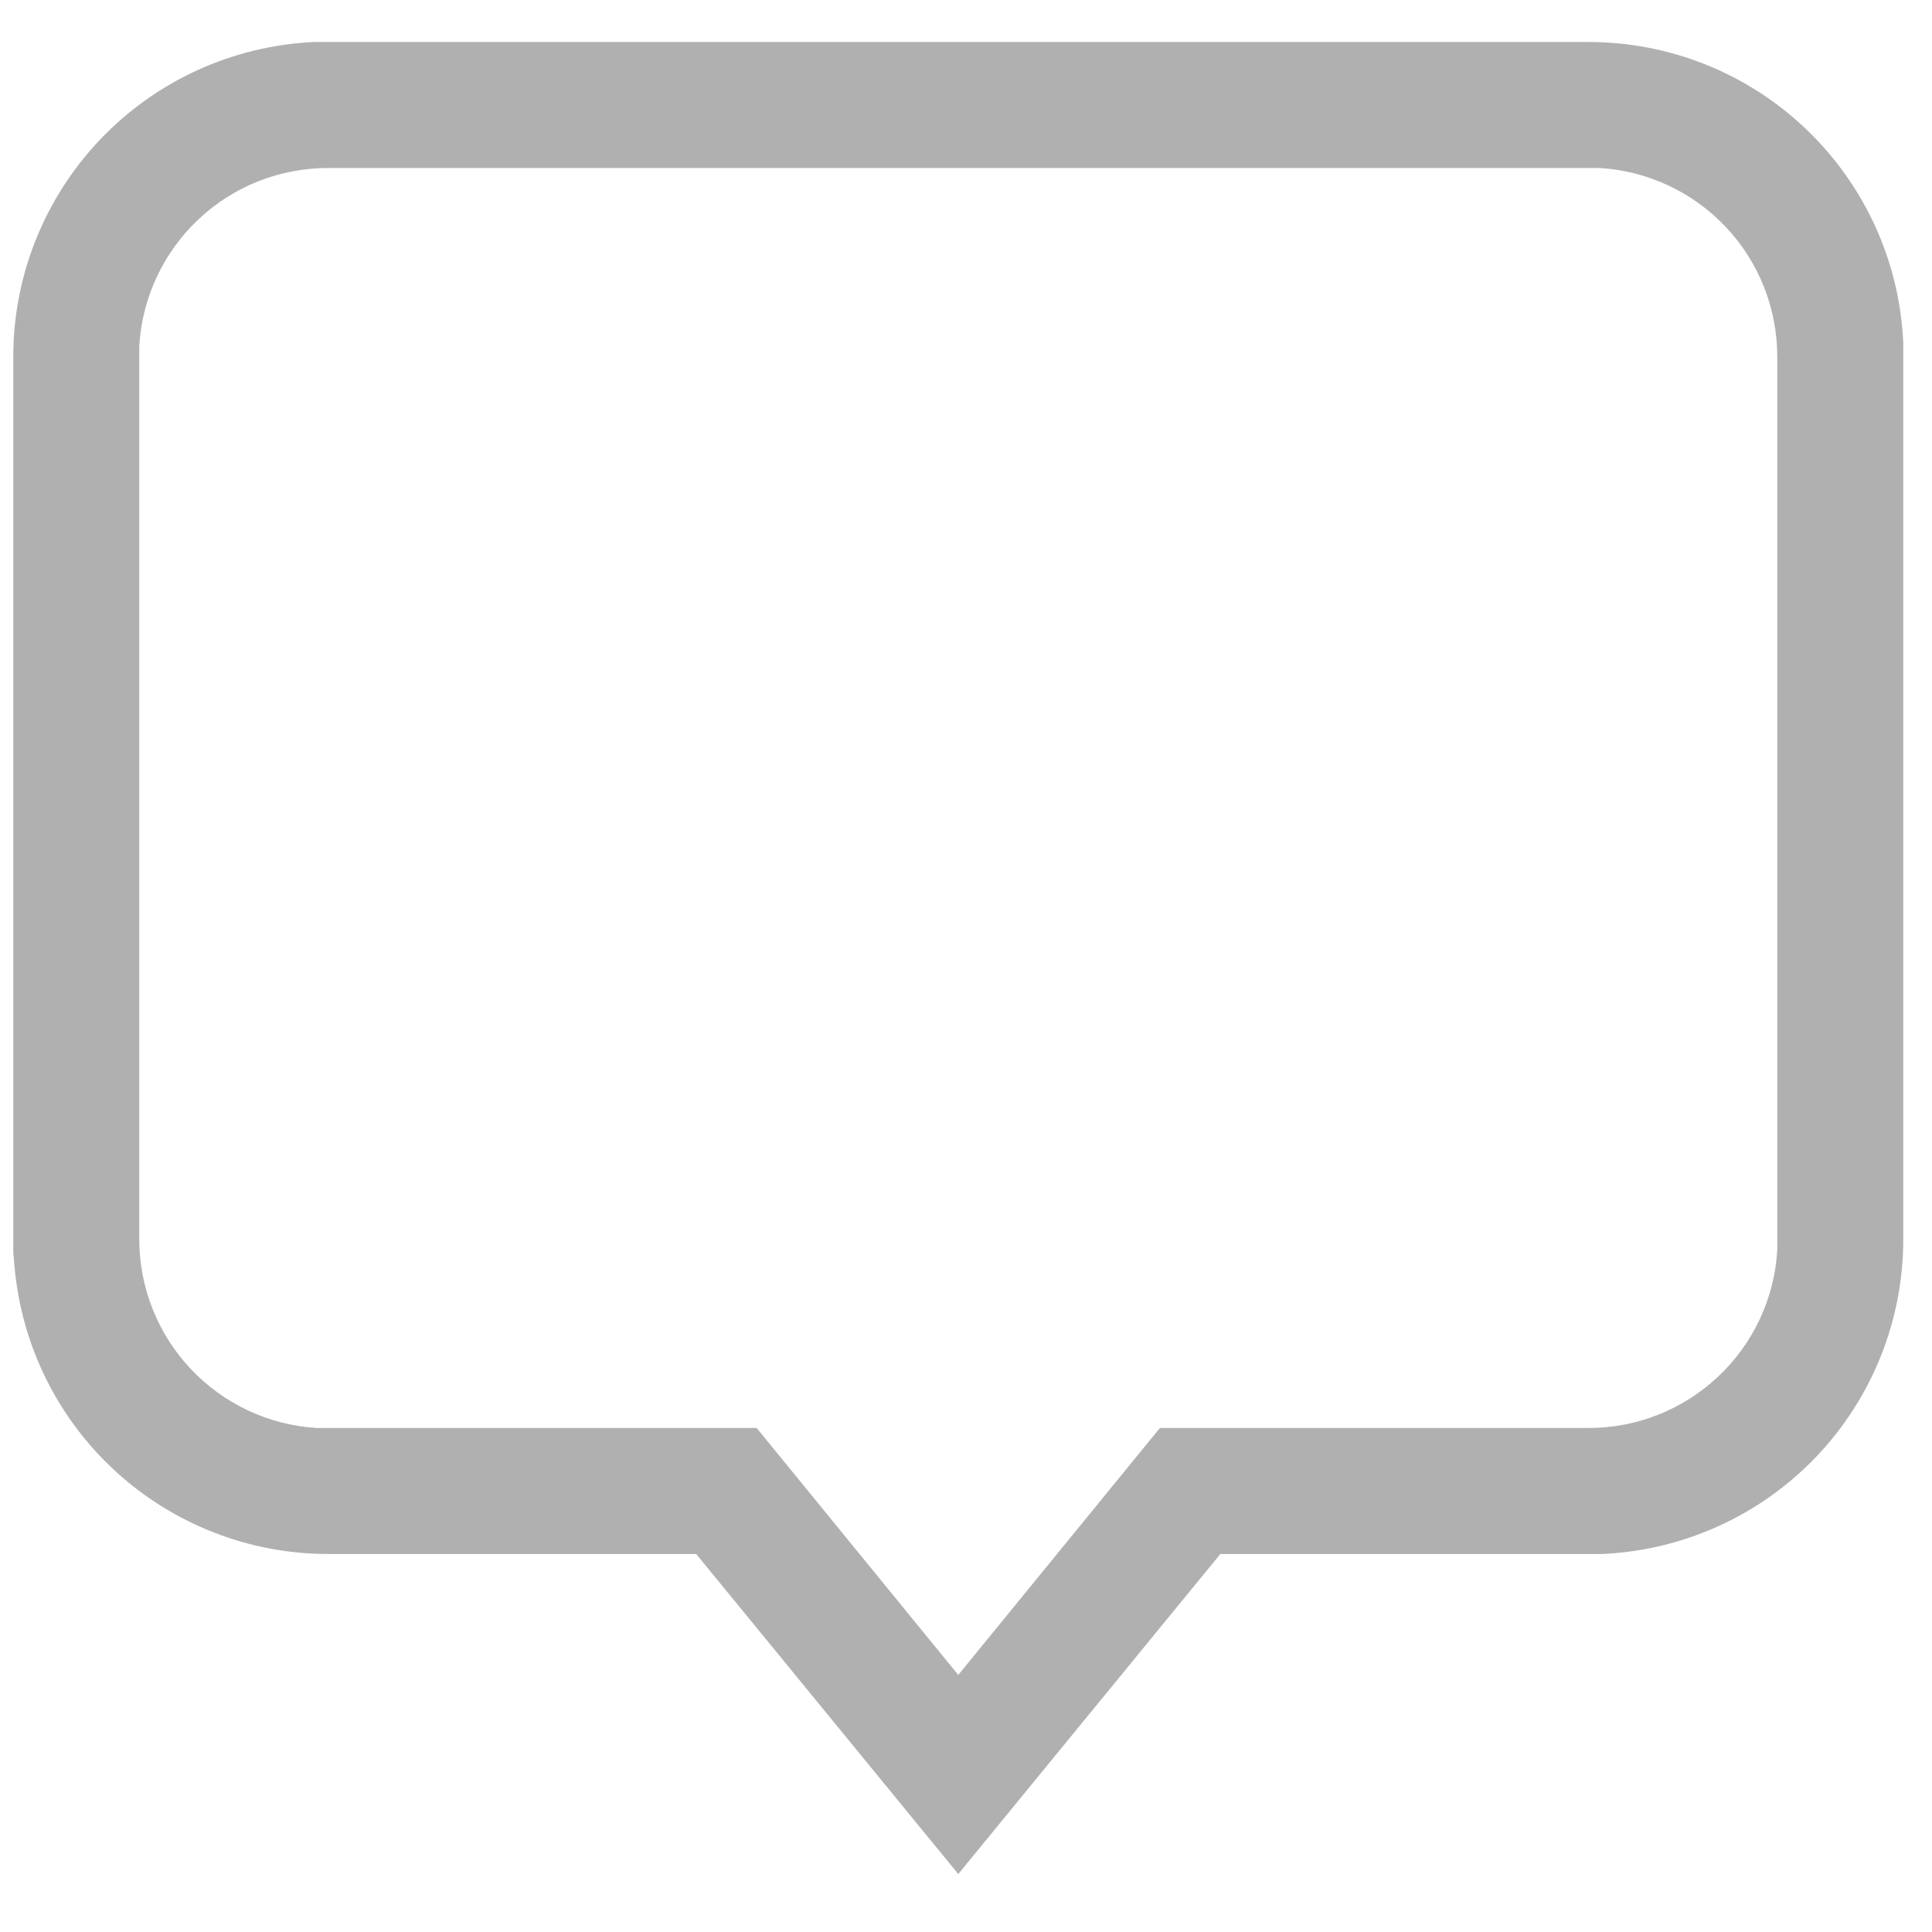 <svg width="23" height="23" viewBox="0 0 23 23" fill="none" xmlns="http://www.w3.org/2000/svg">
<path d="M18.908 0.5C19.875 0.499 20.805 0.871 21.503 1.539C22.202 2.207 22.616 3.119 22.658 4.085V14.75C22.659 15.717 22.287 16.646 21.619 17.345C20.951 18.044 20.039 18.457 19.073 18.5H14.528L11.408 22.31L8.288 18.5H3.908C2.971 18.5 2.068 18.149 1.376 17.516C0.685 16.883 0.256 16.014 0.173 15.08L0.158 14.915V4.25C0.157 3.283 0.53 2.354 1.198 1.655C1.866 0.956 2.778 0.543 3.743 0.5H3.908H18.908ZM18.908 2H3.908C3.334 1.999 2.781 2.217 2.363 2.611C1.945 3.004 1.693 3.542 1.658 4.115V14.75C1.657 15.324 1.876 15.877 2.269 16.295C2.662 16.713 3.2 16.966 3.773 17H9.008L11.408 19.94L13.808 17H18.908C19.482 17.001 20.035 16.783 20.453 16.389C20.872 15.996 21.124 15.458 21.158 14.885V4.25C21.159 3.676 20.941 3.123 20.548 2.705C20.154 2.287 19.616 2.034 19.043 2H18.908Z" fill="#B0B0B0"/>
</svg>

